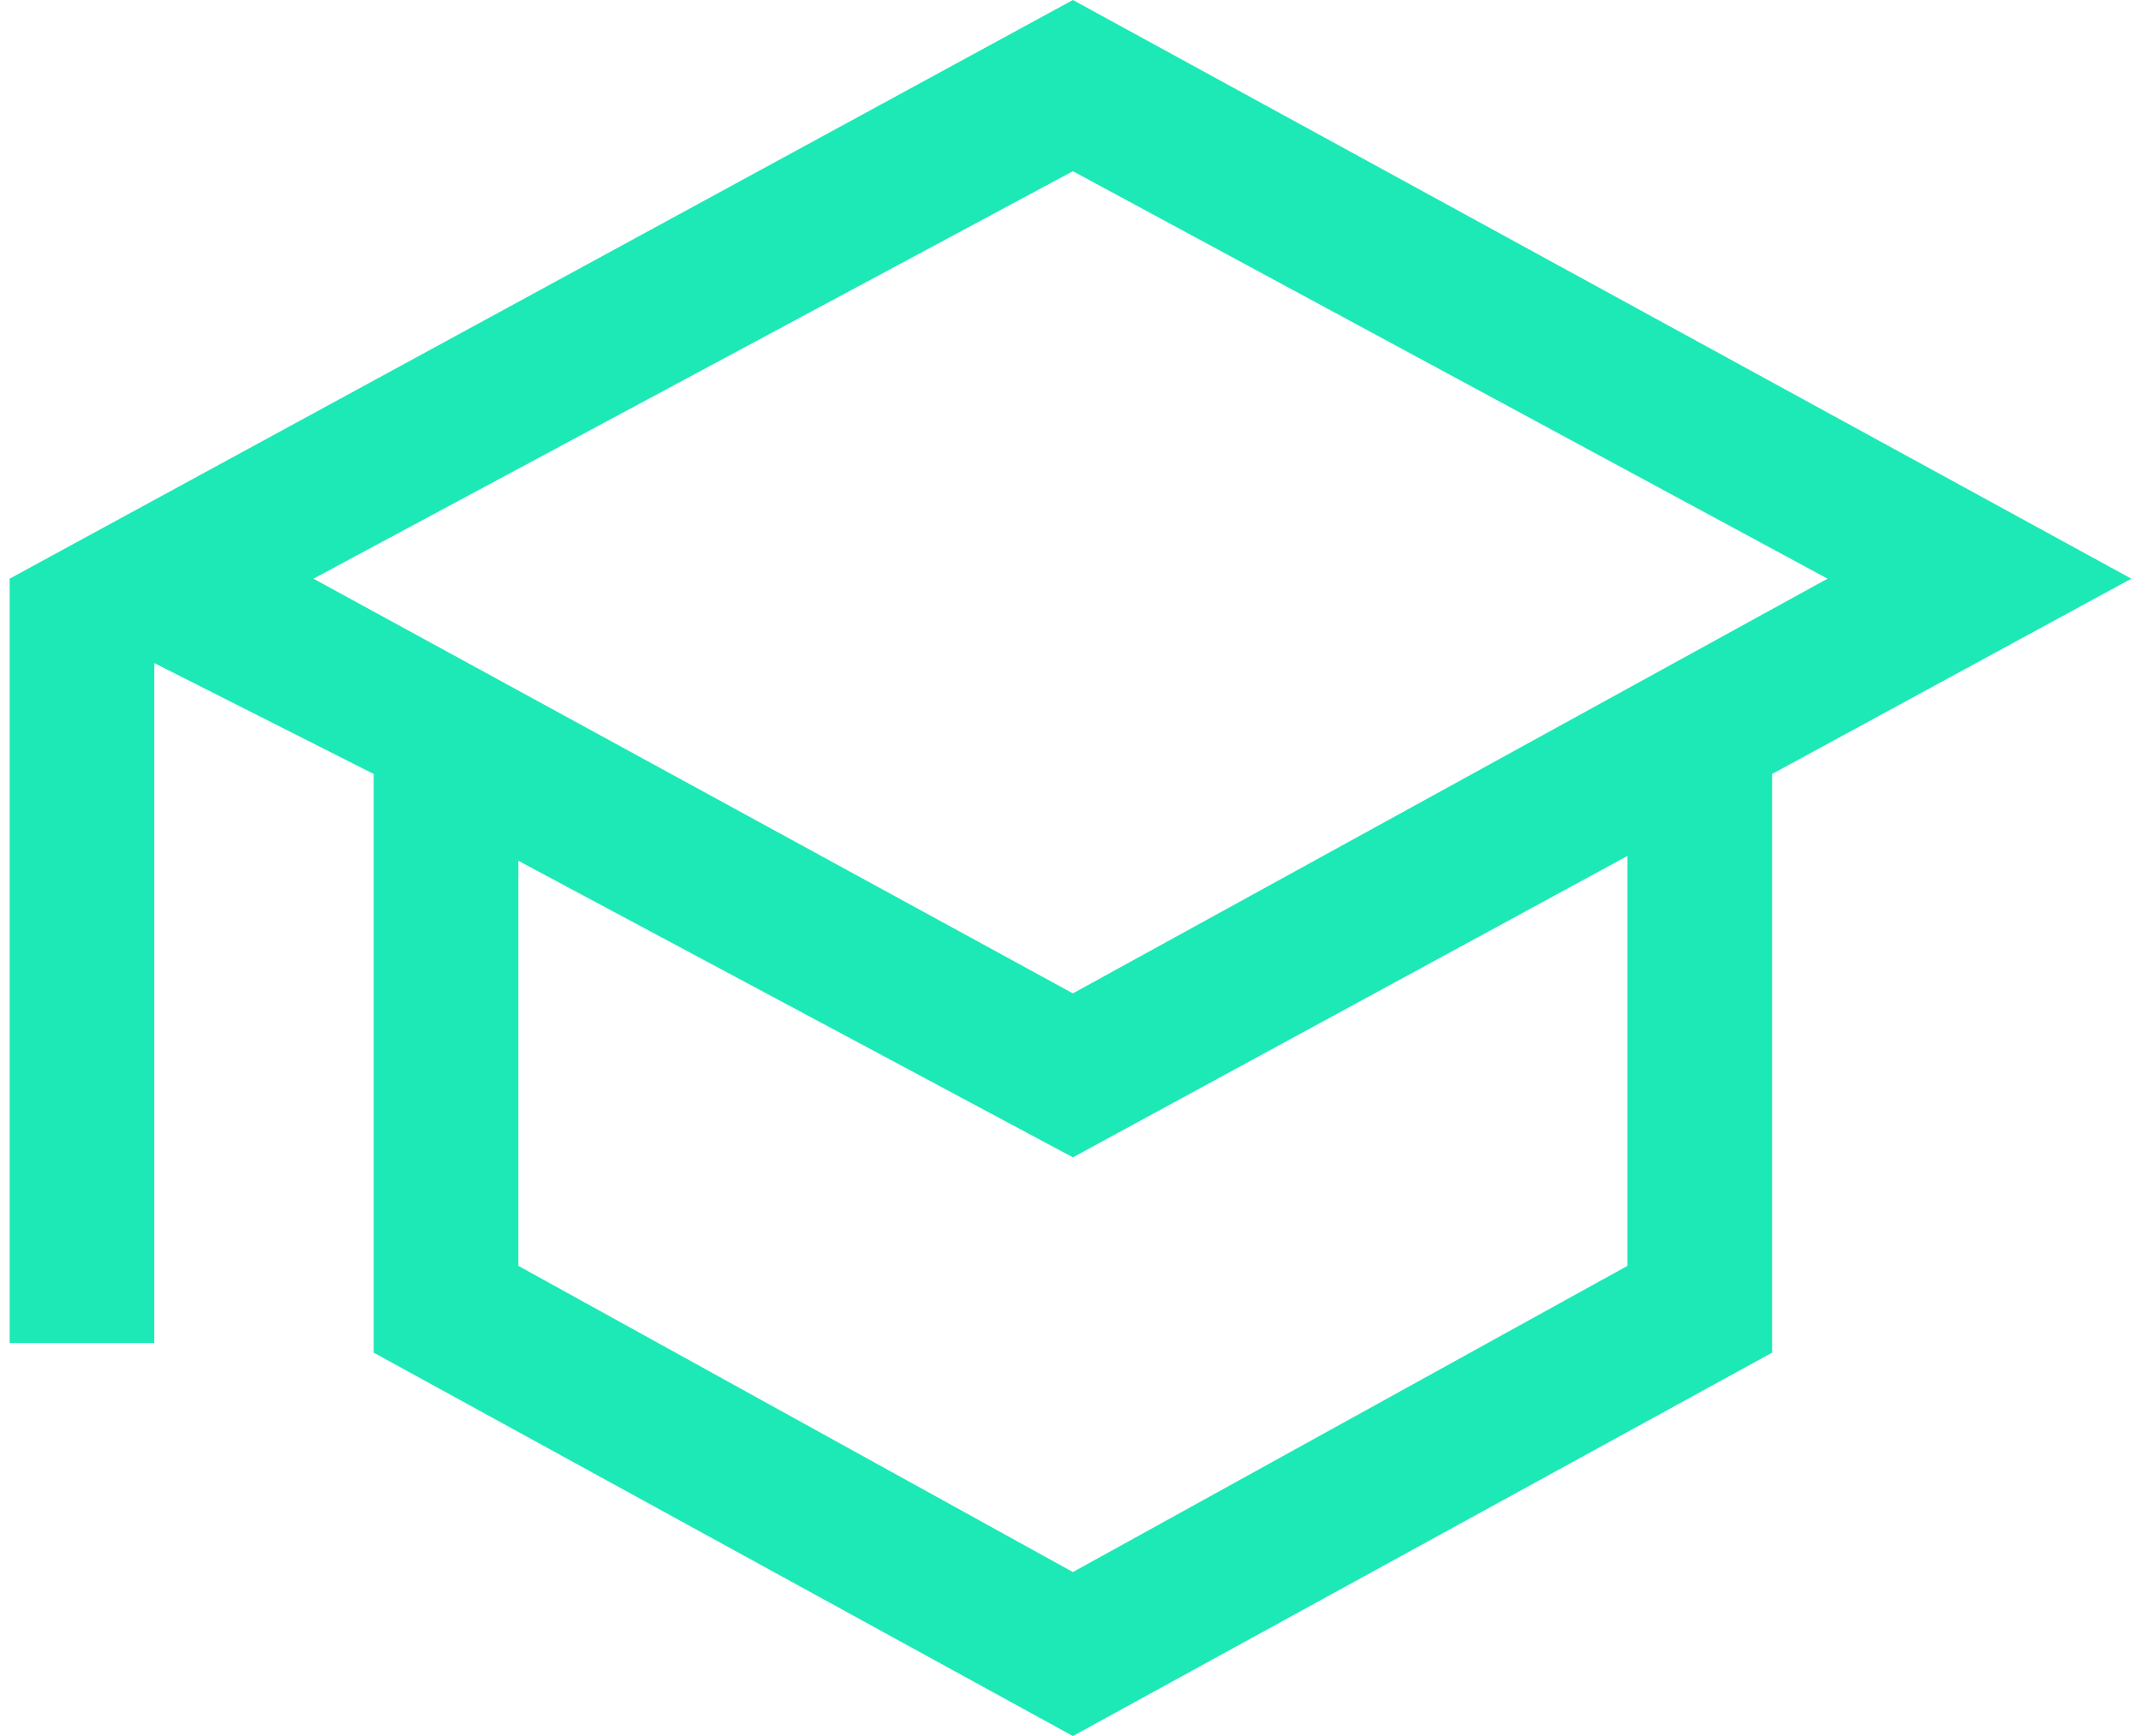 <svg width="74" height="60" viewBox="0 0 74 60" fill="none" xmlns="http://www.w3.org/2000/svg">
<path d="M37.083 60L61.25 46.75V26.75L73.666 20L37.083 0L0.333 20V46.417H5.333V22.917L12.916 26.75V46.75L37.083 60ZM37.083 34.333L10.833 20L37.083 5.917L63.166 20L37.083 34.333ZM37.083 54.333L17.916 43.75V29.75L37.083 40L56.25 29.583V43.75L37.083 54.333Z" fill="#1DE9B6"/>
</svg>
